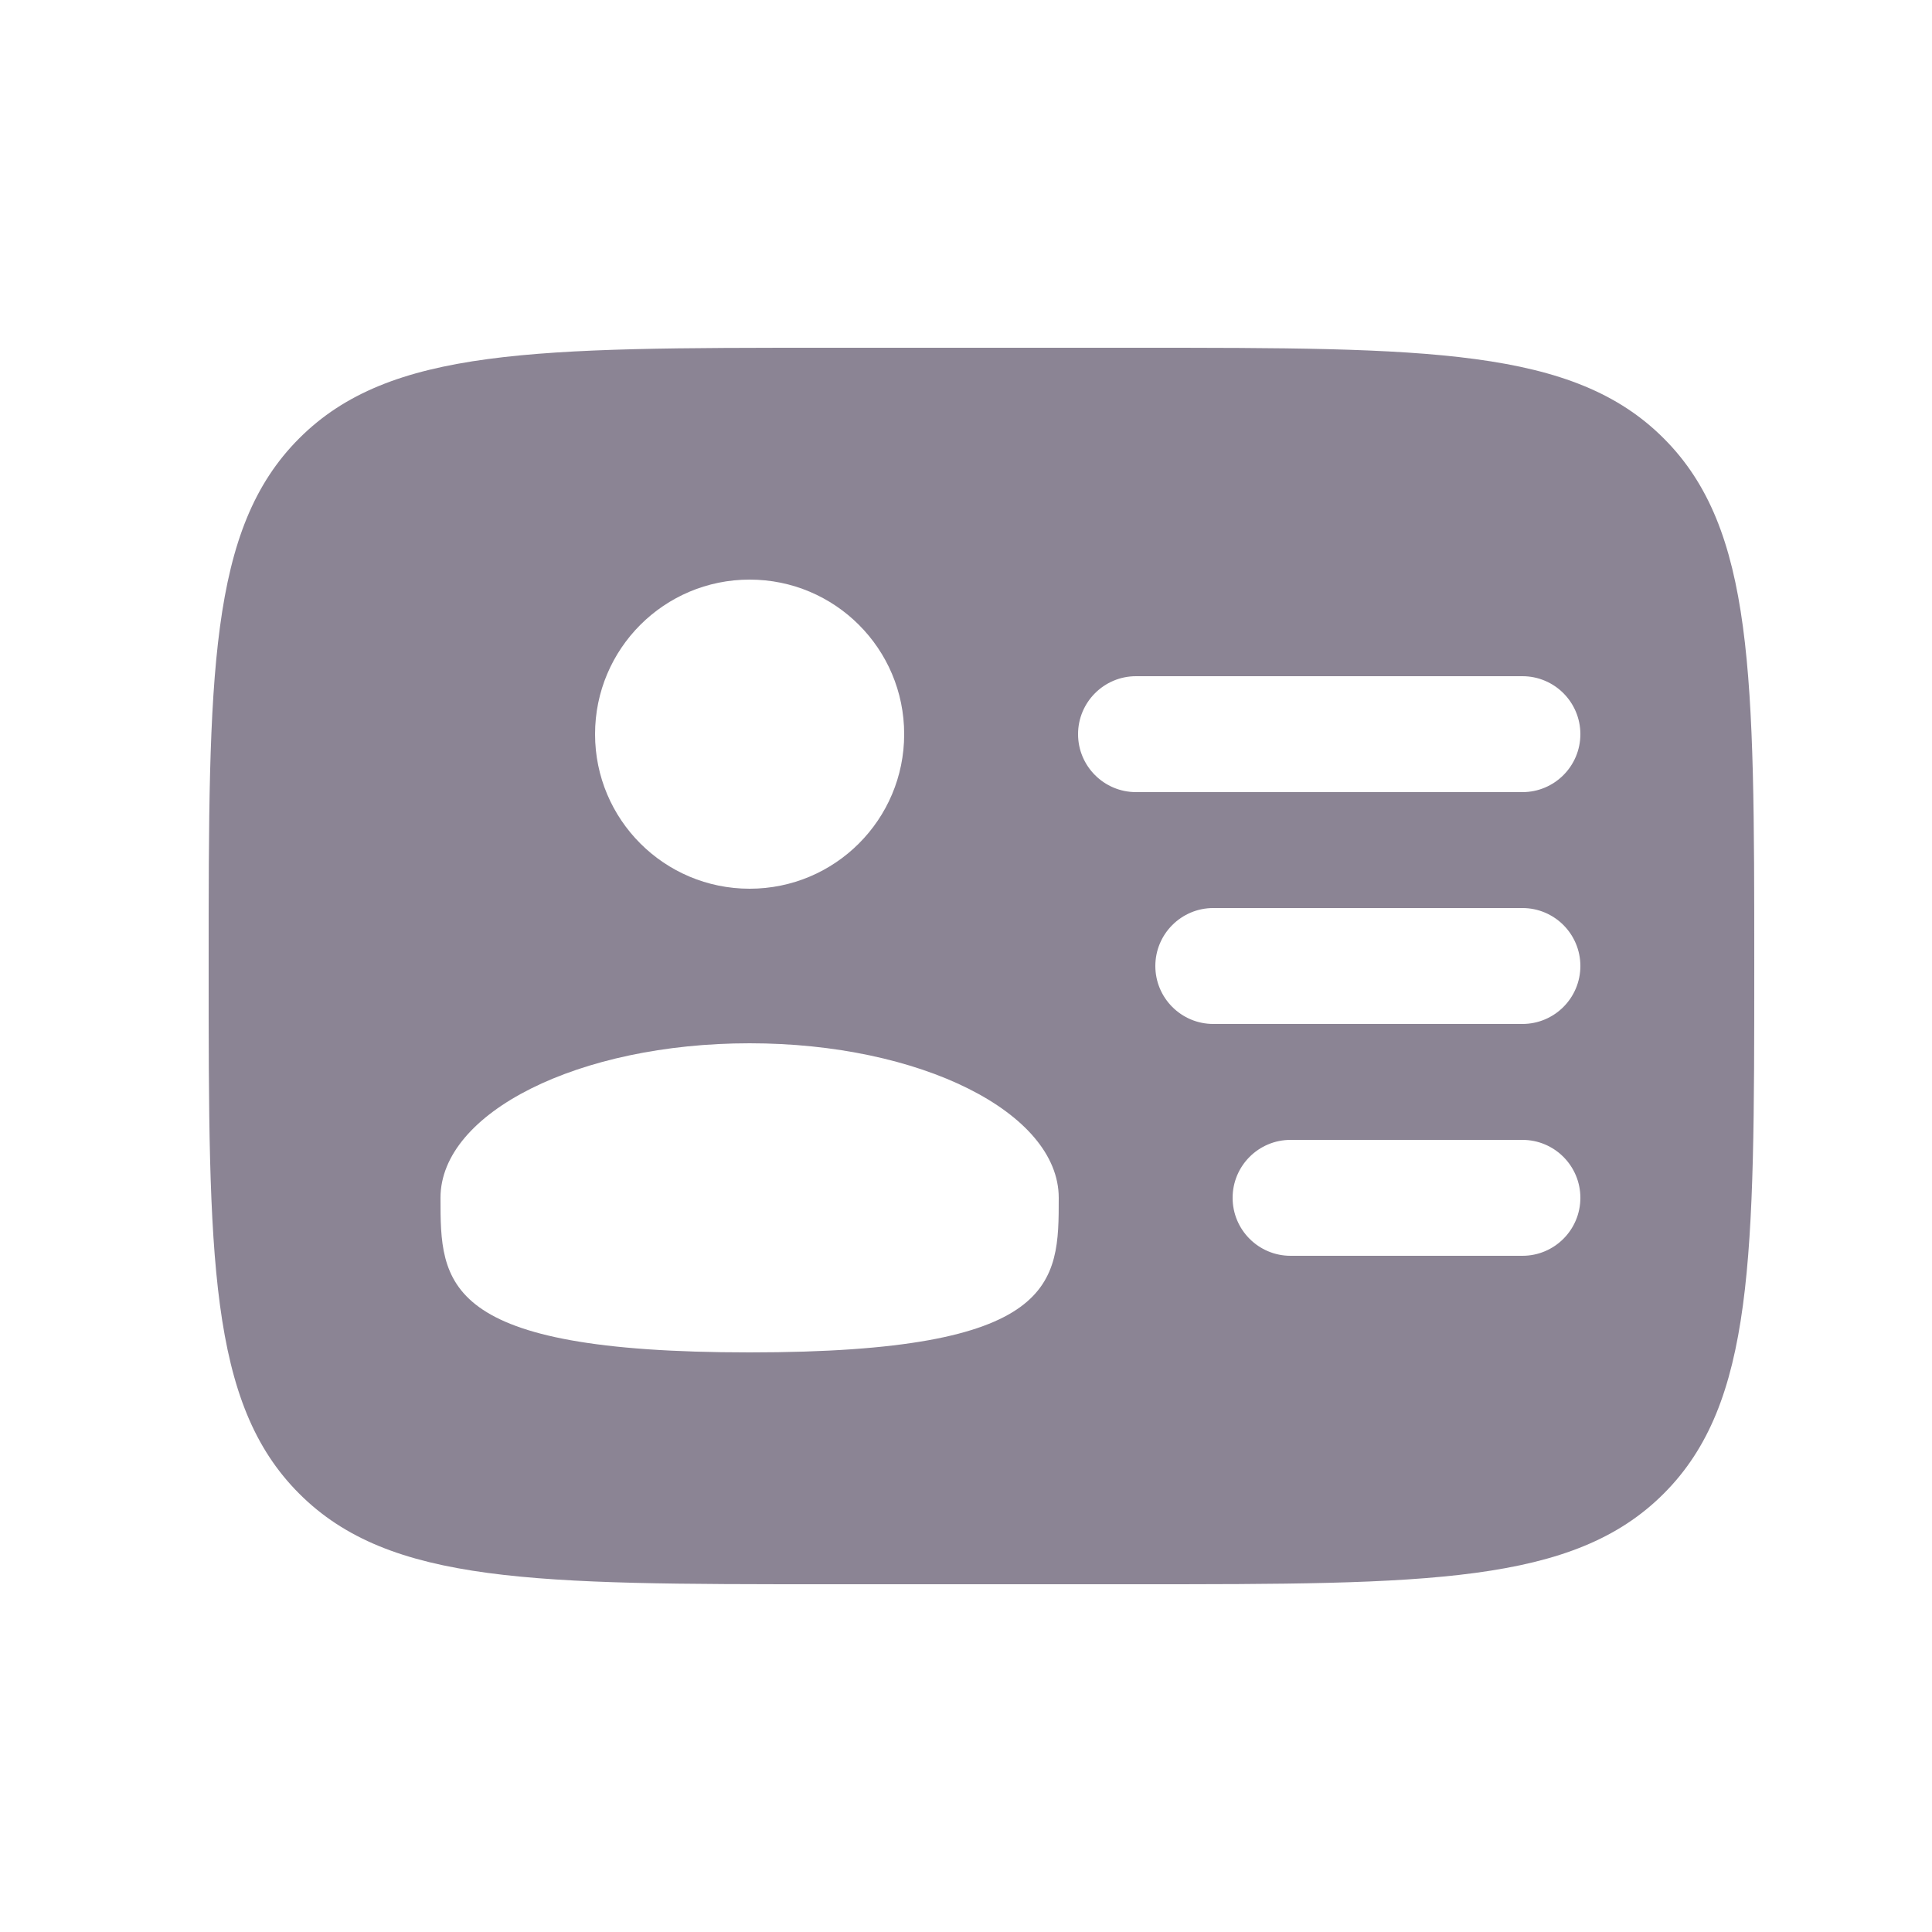 <svg width="25" height="25" viewBox="0 0 25 25" fill="none" xmlns="http://www.w3.org/2000/svg">
<g id="Bottom Navigation Bar/Bold/Users/Property 33">
<path id="Vector" fill-rule="evenodd" clip-rule="evenodd" d="M10.7 4.5H14.7C18.471 4.5 20.357 4.5 21.528 5.672C22.7 6.843 22.7 8.729 22.7 12.5C22.7 16.271 22.7 18.157 21.528 19.328C20.357 20.5 18.471 20.5 14.7 20.5H10.7C6.929 20.5 5.043 20.5 3.872 19.328C2.7 18.157 2.7 16.271 2.7 12.5C2.7 8.729 2.7 6.843 3.872 5.672C5.043 4.5 6.929 4.5 10.7 4.5ZM13.95 9.5C13.95 9.086 14.286 8.75 14.7 8.75H19.7C20.114 8.75 20.45 9.086 20.45 9.5C20.45 9.914 20.114 10.25 19.7 10.25H14.7C14.286 10.25 13.95 9.914 13.95 9.5ZM14.95 12.5C14.95 12.086 15.286 11.75 15.7 11.75H19.7C20.114 11.75 20.45 12.086 20.45 12.5C20.45 12.914 20.114 13.25 19.7 13.25H15.7C15.286 13.25 14.95 12.914 14.95 12.5ZM15.95 15.5C15.95 15.086 16.286 14.75 16.7 14.75H19.7C20.114 14.75 20.45 15.086 20.45 15.5C20.45 15.914 20.114 16.25 19.7 16.25H16.7C16.286 16.25 15.95 15.914 15.95 15.5ZM11.7 9.5C11.7 10.605 10.805 11.5 9.7 11.5C8.595 11.5 7.7 10.605 7.7 9.5C7.7 8.395 8.595 7.5 9.7 7.5C10.805 7.5 11.7 8.395 11.7 9.5ZM9.7 17.5C13.7 17.5 13.7 16.605 13.7 15.5C13.7 14.395 11.909 13.5 9.7 13.5C7.491 13.5 5.7 14.395 5.7 15.5C5.7 16.605 5.7 17.5 9.7 17.5Z" fill="#8B8494"/>
</g>
</svg>
